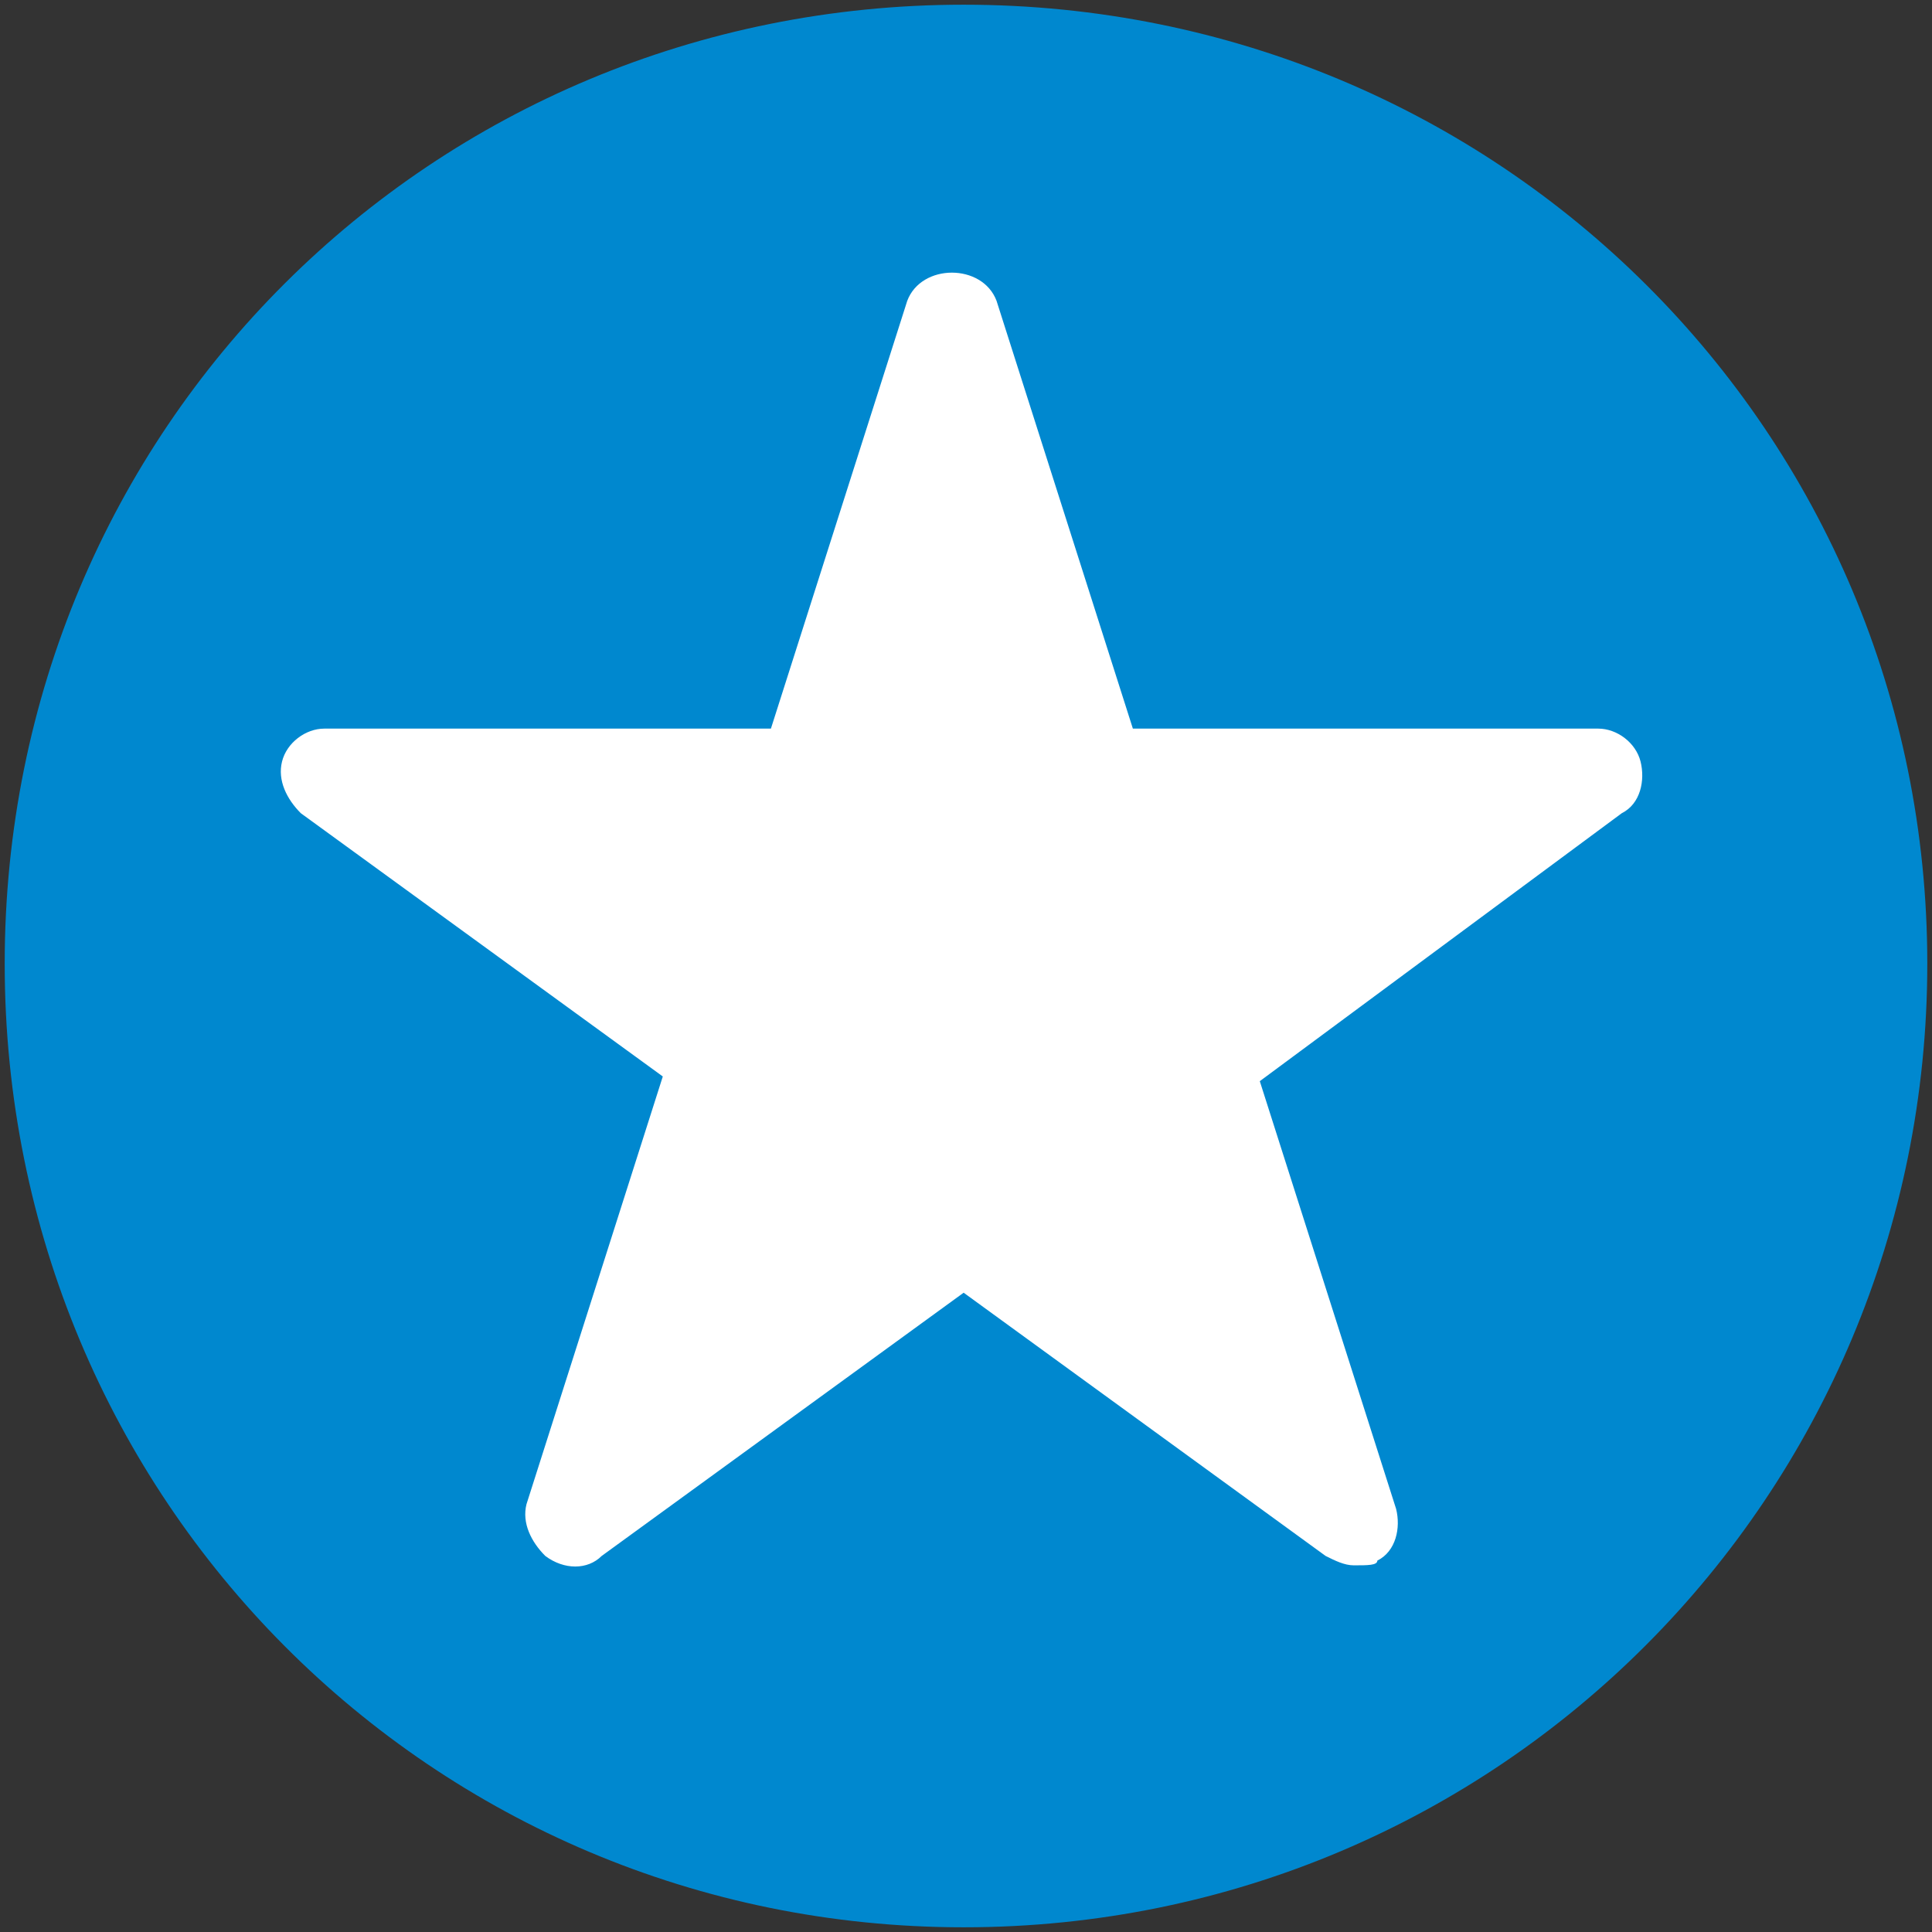<?xml version="1.0" encoding="utf-8"?>
<!-- Generator: Adobe Illustrator 23.0.1, SVG Export Plug-In . SVG Version: 6.00 Build 0)  -->
<svg version="1.1" id="Layer_1" xmlns="http://www.w3.org/2000/svg" xmlns:xlink="http://www.w3.org/1999/xlink" x="0px" y="0px"
	 viewBox="0 0 41.1 41.1" style="enable-background:new 0 0 41.1 41.1;" xml:space="preserve">
<rect x="0" y="0" width="41.1" height="41.1" fill="#333333" stroke="none"/>
<style type="text/css">
	.st0{fill:#0088CF;}
	.st1{fill:#FFFFFF;}
</style>
<g>
	<g>
		<path class="st0" d="M20.5,41C9.2,41,0.1,31.9,0.1,20.5S9.2,0.1,20.5,0.1C31.9,0.1,41,9.2,41,20.5S31.9,41,20.5,41z"/>
	</g>
	<g>
		<path class="st1" d="M28.8,33.3c-0.2,0-0.4-0.1-0.6-0.2l-7.7-5.6l-7.7,5.6c-0.3,0.3-0.8,0.3-1.2,0c-0.3-0.3-0.5-0.7-0.4-1.1
			l2.9-9.1l-7.7-5.6c-0.3-0.3-0.5-0.7-0.4-1.1c0.1-0.4,0.5-0.7,0.9-0.7h9.5l2.9-9.1c0.3-0.8,1.6-0.8,1.9,0l2.9,9.1H34
			c0.4,0,0.8,0.3,0.9,0.7c0.1,0.4,0,0.9-0.4,1.1L26.8,23l2.9,9.1c0.1,0.4,0,0.9-0.4,1.1C29.3,33.3,29.1,33.3,28.8,33.3z"/>
	</g>
</g>
</svg>
